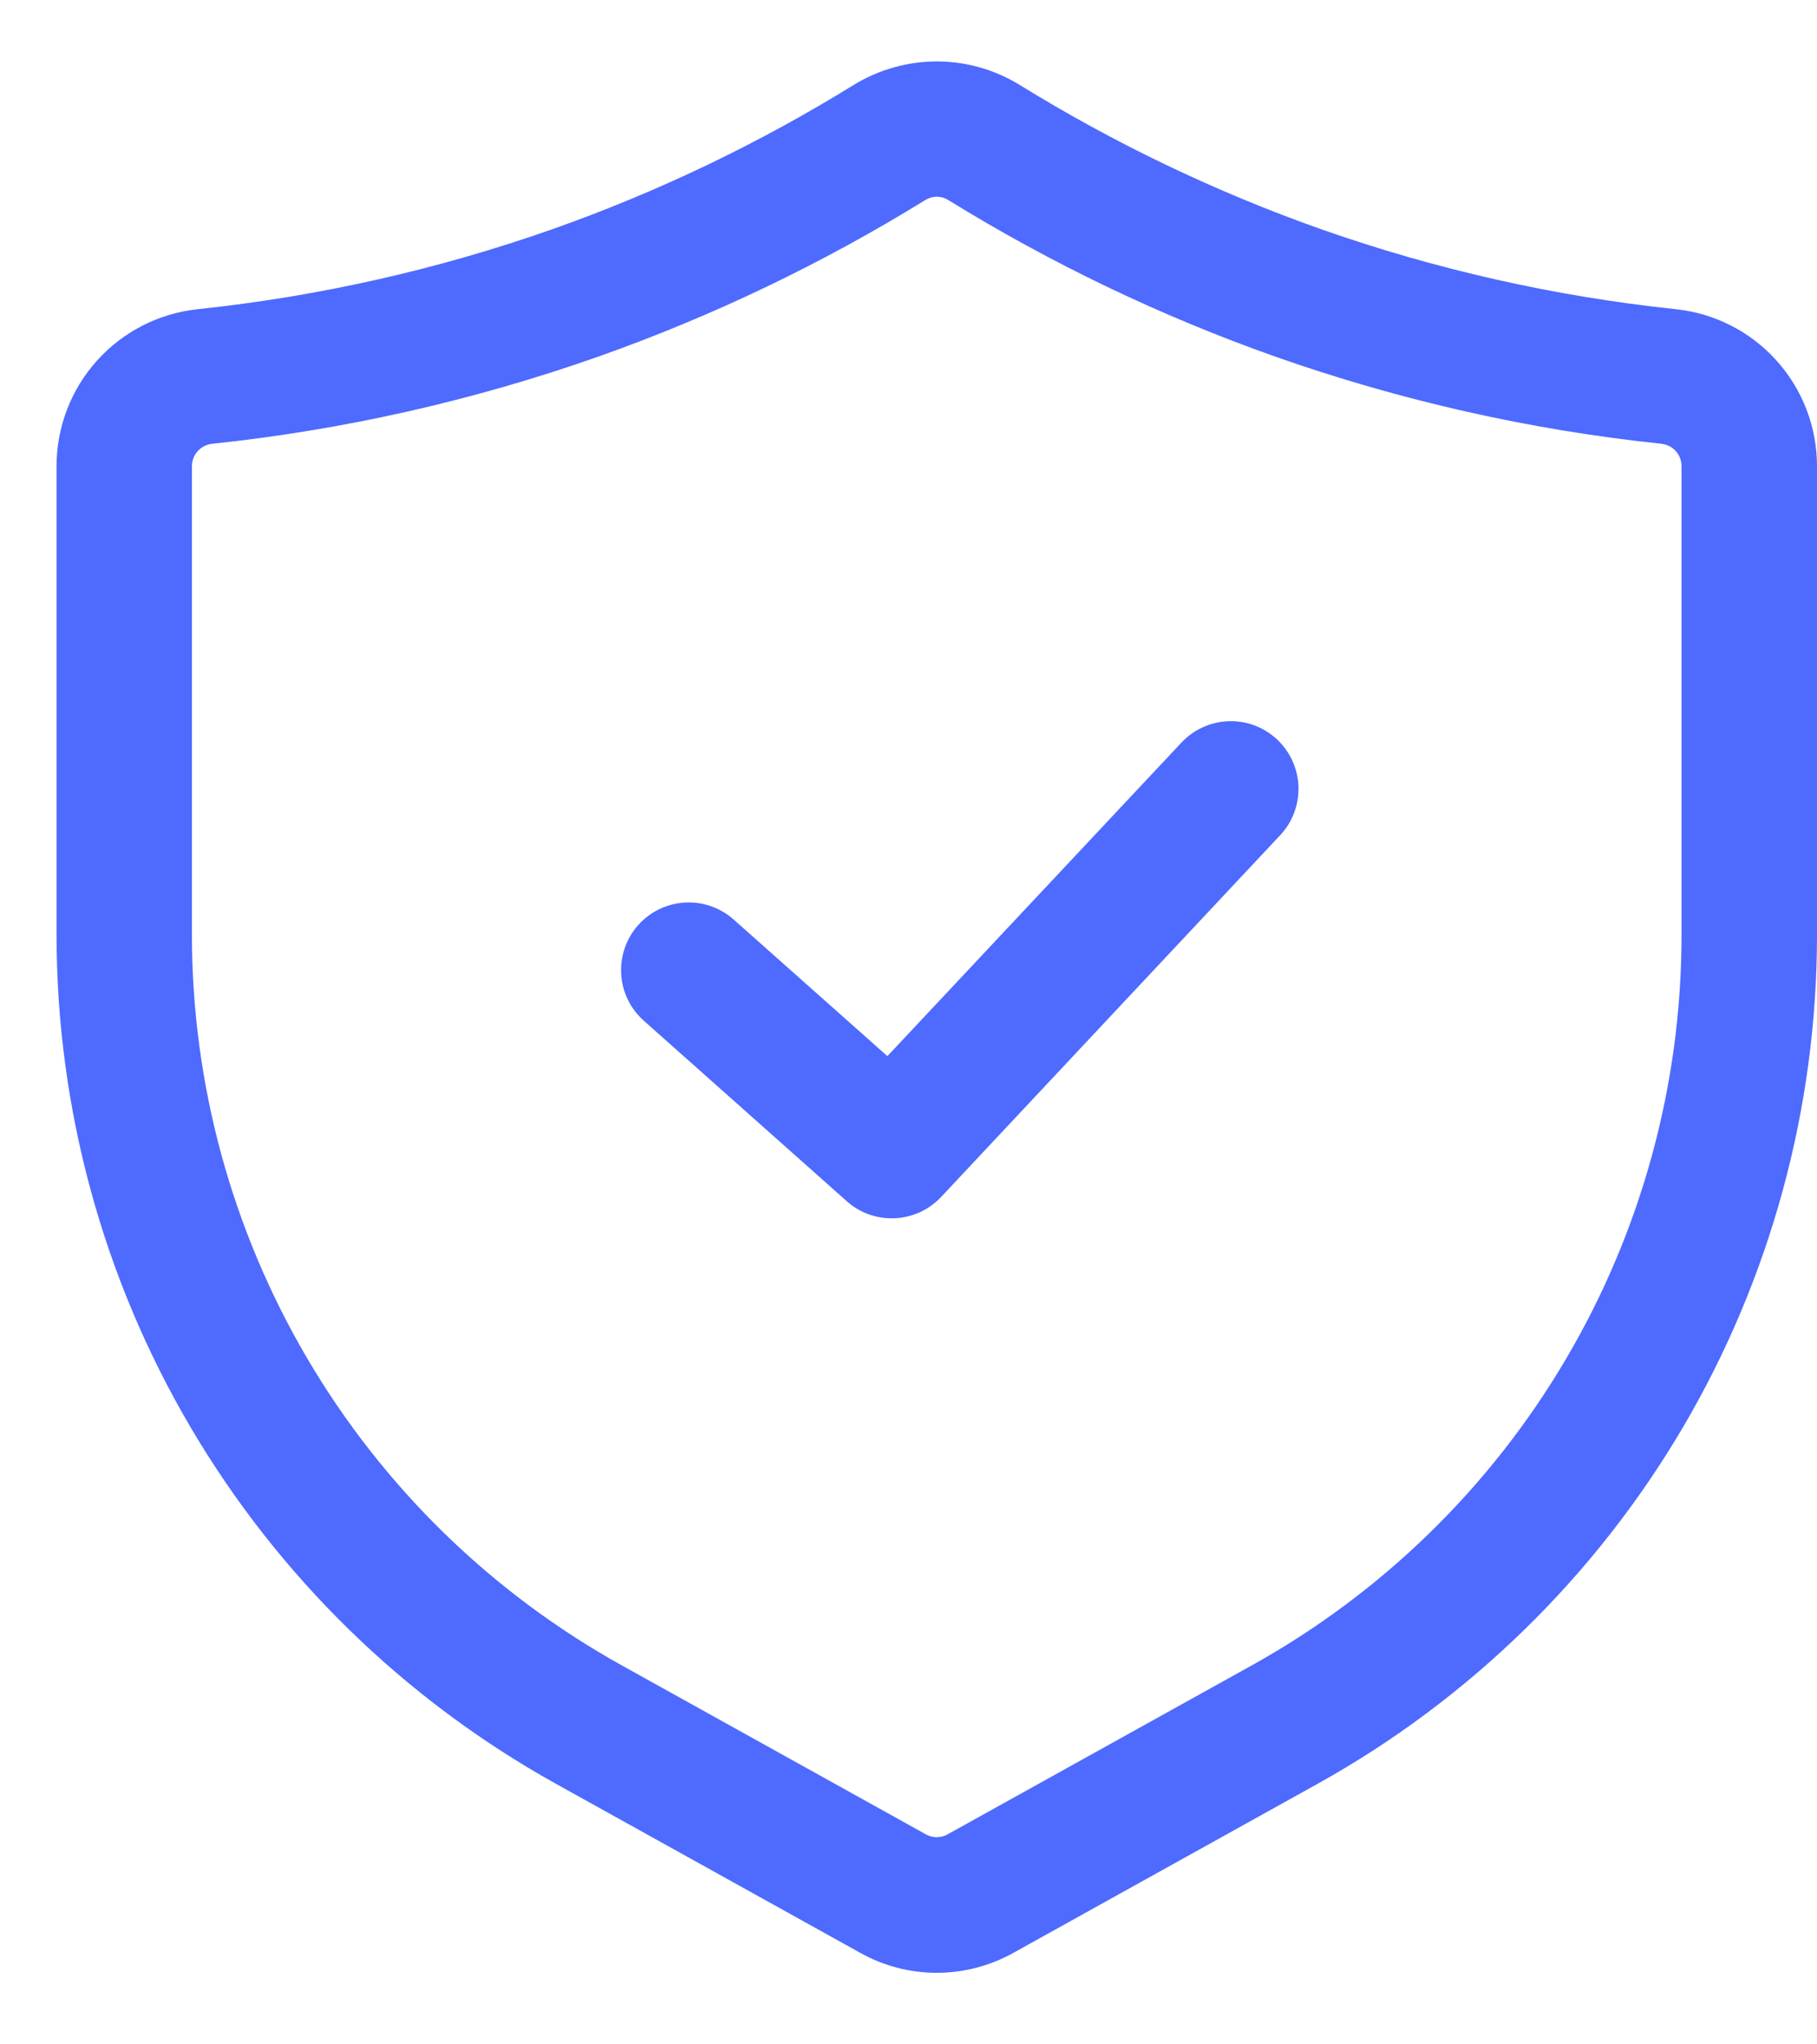<svg width="16" height="18" viewBox="0 0 16 18" fill="none" xmlns="http://www.w3.org/2000/svg">
<path d="M8.249 17.37C8.012 17.37 7.779 17.309 7.573 17.193L4.894 15.705C3.562 14.964 2.452 13.881 1.679 12.568C0.906 11.255 0.499 9.759 0.498 8.235V4.104C0.498 3.76 0.625 3.429 0.856 3.173C1.086 2.918 1.403 2.757 1.745 2.722C2.811 2.609 3.86 2.372 4.87 2.016C5.797 1.688 6.686 1.262 7.522 0.745C7.741 0.612 7.993 0.541 8.249 0.541C8.505 0.541 8.757 0.612 8.976 0.746C9.812 1.262 10.701 1.688 11.627 2.016C12.638 2.372 13.687 2.609 14.753 2.722C15.095 2.757 15.412 2.918 15.642 3.173C15.873 3.429 16 3.76 16 4.104V8.235C15.999 9.759 15.591 11.255 14.819 12.568C14.046 13.881 12.936 14.964 11.604 15.705L8.924 17.194C8.718 17.309 8.485 17.37 8.249 17.37ZM8.249 1.732C8.214 1.732 8.18 1.742 8.15 1.76C7.241 2.321 6.275 2.784 5.268 3.14C4.169 3.527 3.029 3.785 1.871 3.907C1.821 3.912 1.776 3.934 1.742 3.971C1.709 4.007 1.69 4.055 1.69 4.104V8.235C1.691 9.546 2.042 10.833 2.707 11.963C3.372 13.093 4.327 14.025 5.473 14.662L8.153 16.151C8.182 16.167 8.215 16.176 8.248 16.176C8.282 16.176 8.315 16.168 8.344 16.151L11.025 14.662C12.171 14.025 13.126 13.093 13.791 11.963C14.456 10.833 14.807 9.546 14.807 8.235V4.104C14.807 4.055 14.789 4.007 14.756 3.971C14.722 3.934 14.677 3.912 14.627 3.907C13.469 3.785 12.329 3.527 11.23 3.14C10.223 2.784 9.257 2.321 8.348 1.76C8.318 1.742 8.284 1.732 8.249 1.732Z" fill="#4E6AFF"/>
<path d="M7.852 10.727C7.706 10.727 7.565 10.674 7.456 10.576L5.668 8.986C5.55 8.881 5.479 8.734 5.47 8.576C5.461 8.419 5.514 8.264 5.619 8.146C5.724 8.028 5.871 7.956 6.029 7.947C6.186 7.937 6.341 7.991 6.459 8.095L7.814 9.299L10.399 6.543C10.452 6.485 10.516 6.438 10.588 6.405C10.659 6.372 10.737 6.353 10.816 6.35C10.895 6.347 10.973 6.36 11.047 6.387C11.121 6.415 11.188 6.457 11.246 6.511C11.303 6.565 11.35 6.63 11.382 6.702C11.414 6.774 11.432 6.851 11.434 6.93C11.436 7.009 11.422 7.088 11.394 7.161C11.366 7.235 11.323 7.302 11.268 7.359L8.287 10.539C8.231 10.598 8.164 10.646 8.089 10.678C8.014 10.71 7.934 10.727 7.852 10.727Z" fill="#4E6AFF"/>
</svg>
